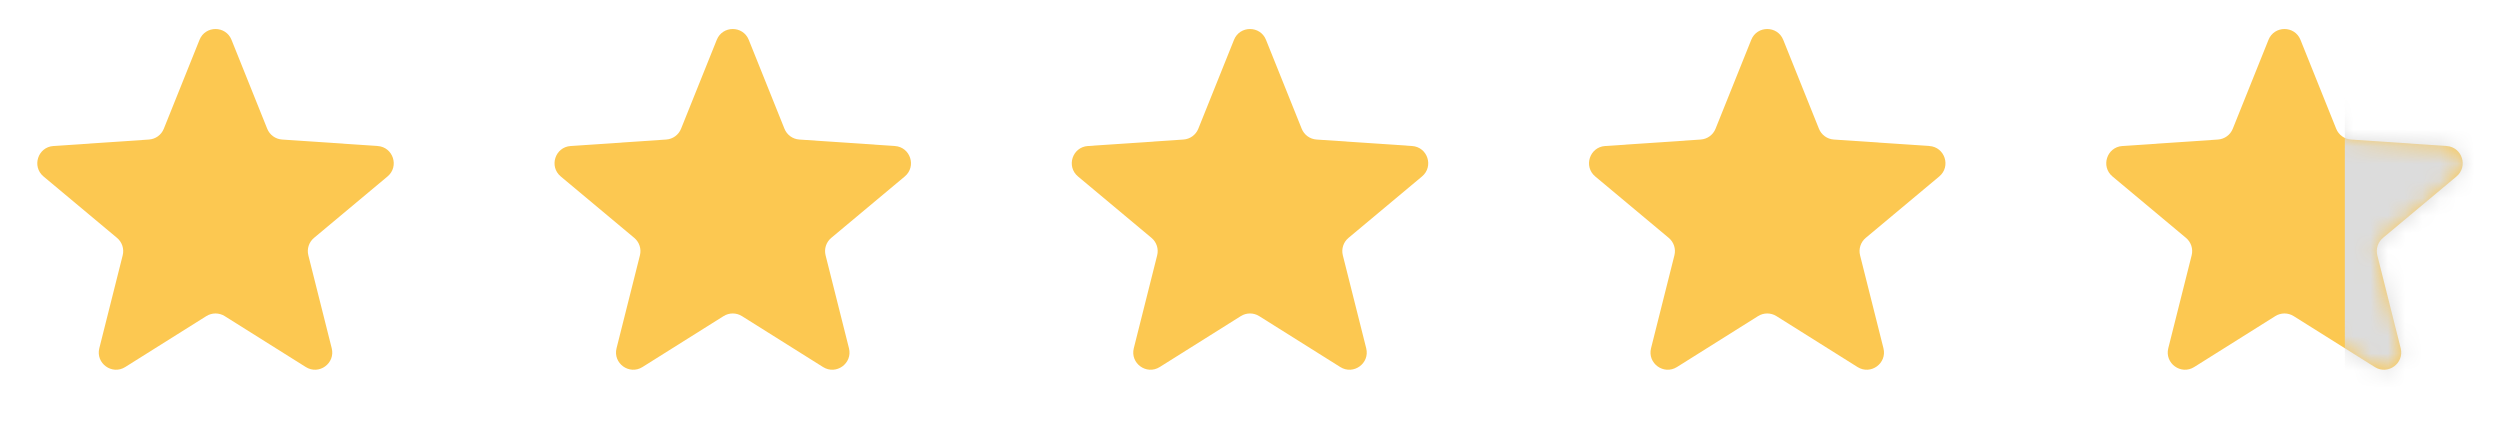 <svg width="145" height="25" viewBox="0 0 145 25" fill="none" xmlns="http://www.w3.org/2000/svg">
<path d="M11.572 2.311C11.908 1.474 13.092 1.474 13.428 2.311L15.499 7.468C15.642 7.824 15.976 8.067 16.359 8.093L21.904 8.469C22.803 8.53 23.169 9.656 22.477 10.234L18.213 13.797C17.918 14.043 17.79 14.436 17.884 14.808L19.24 20.198C19.46 21.072 18.502 21.768 17.738 21.289L13.032 18.334C12.707 18.13 12.293 18.13 11.968 18.334L7.262 21.289C6.498 21.768 5.54 21.072 5.76 20.198L7.116 14.808C7.21 14.436 7.082 14.043 6.787 13.797L2.523 10.234C1.831 9.656 2.197 8.53 3.096 8.469L8.641 8.093C9.024 8.067 9.358 7.824 9.501 7.468L11.572 2.311Z" fill="#FCC851"/>
<path d="M41.572 2.311C41.908 1.474 43.092 1.474 43.428 2.311L45.499 7.468C45.642 7.824 45.976 8.067 46.359 8.093L51.904 8.469C52.803 8.53 53.169 9.656 52.477 10.234L48.213 13.797C47.918 14.043 47.79 14.436 47.884 14.808L49.24 20.198C49.46 21.072 48.502 21.768 47.738 21.289L43.032 18.334C42.707 18.13 42.293 18.13 41.968 18.334L37.262 21.289C36.498 21.768 35.54 21.072 35.76 20.198L37.116 14.808C37.21 14.436 37.082 14.043 36.787 13.797L32.523 10.234C31.831 9.656 32.197 8.53 33.096 8.469L38.641 8.093C39.024 8.067 39.358 7.824 39.501 7.468L41.572 2.311Z" fill="#FCC851"/>
<path d="M71.572 2.311C71.908 1.474 73.092 1.474 73.428 2.311L75.499 7.468C75.642 7.824 75.976 8.067 76.359 8.093L81.904 8.469C82.803 8.53 83.169 9.656 82.477 10.234L78.213 13.797C77.918 14.043 77.79 14.436 77.884 14.808L79.24 20.198C79.46 21.072 78.502 21.768 77.738 21.289L73.032 18.334C72.707 18.13 72.293 18.13 71.968 18.334L67.262 21.289C66.498 21.768 65.54 21.072 65.76 20.198L67.116 14.808C67.21 14.436 67.082 14.043 66.787 13.797L62.523 10.234C61.831 9.656 62.197 8.53 63.096 8.469L68.641 8.093C69.024 8.067 69.358 7.824 69.501 7.468L71.572 2.311Z" fill="#FCC851"/>
<path d="M101.572 2.311C101.908 1.474 103.092 1.474 103.428 2.311L105.499 7.468C105.642 7.824 105.976 8.067 106.359 8.093L111.904 8.469C112.803 8.53 113.169 9.656 112.477 10.234L108.213 13.797C107.918 14.043 107.79 14.436 107.884 14.808L109.24 20.198C109.46 21.072 108.502 21.768 107.738 21.289L103.032 18.334C102.707 18.13 102.293 18.13 101.968 18.334L97.262 21.289C96.498 21.768 95.54 21.072 95.76 20.198L97.116 14.808C97.21 14.436 97.082 14.043 96.787 13.797L92.523 10.234C91.831 9.656 92.197 8.53 93.096 8.469L98.641 8.093C99.024 8.067 99.358 7.824 99.501 7.468L101.572 2.311Z" fill="#FCC851"/>
<path d="M131.572 2.311C131.908 1.474 133.092 1.474 133.428 2.311L135.499 7.468C135.642 7.824 135.976 8.067 136.359 8.093L141.904 8.469C142.803 8.53 143.169 9.656 142.477 10.234L138.213 13.797C137.918 14.043 137.79 14.436 137.884 14.808L139.24 20.198C139.46 21.072 138.502 21.768 137.738 21.289L133.032 18.334C132.707 18.13 132.293 18.13 131.968 18.334L127.262 21.289C126.498 21.768 125.54 21.072 125.76 20.198L127.116 14.808C127.21 14.436 127.082 14.043 126.787 13.797L122.523 10.234C121.831 9.656 122.197 8.53 123.096 8.469L128.641 8.093C129.024 8.067 129.358 7.824 129.501 7.468L131.572 2.311Z" fill="#FCC851"/>
<mask id="mask0_21_96" style="mask-type:alpha" maskUnits="userSpaceOnUse" x="122" y="1" width="21" height="21">
<path d="M131.572 2.311C131.908 1.474 133.092 1.474 133.428 2.311L135.499 7.468C135.642 7.824 135.976 8.067 136.359 8.093L141.904 8.469C142.803 8.53 143.169 9.656 142.477 10.234L138.213 13.797C137.918 14.043 137.79 14.436 137.884 14.808L139.24 20.198C139.46 21.072 138.502 21.768 137.738 21.289L133.032 18.334C132.707 18.13 132.293 18.13 131.968 18.334L127.262 21.289C126.498 21.768 125.54 21.072 125.76 20.198L127.116 14.808C127.21 14.436 127.082 14.043 126.787 13.797L122.523 10.234C121.831 9.656 122.197 8.53 123.096 8.469L128.641 8.093C129.024 8.067 129.358 7.824 129.501 7.468L131.572 2.311Z" fill="#FCC851"/>
</mask>
<g mask="url(#mask0_21_96)">
<rect x="136" y="-6" width="14" height="31" fill="#DCDCDC"/>
</g>
</svg>
